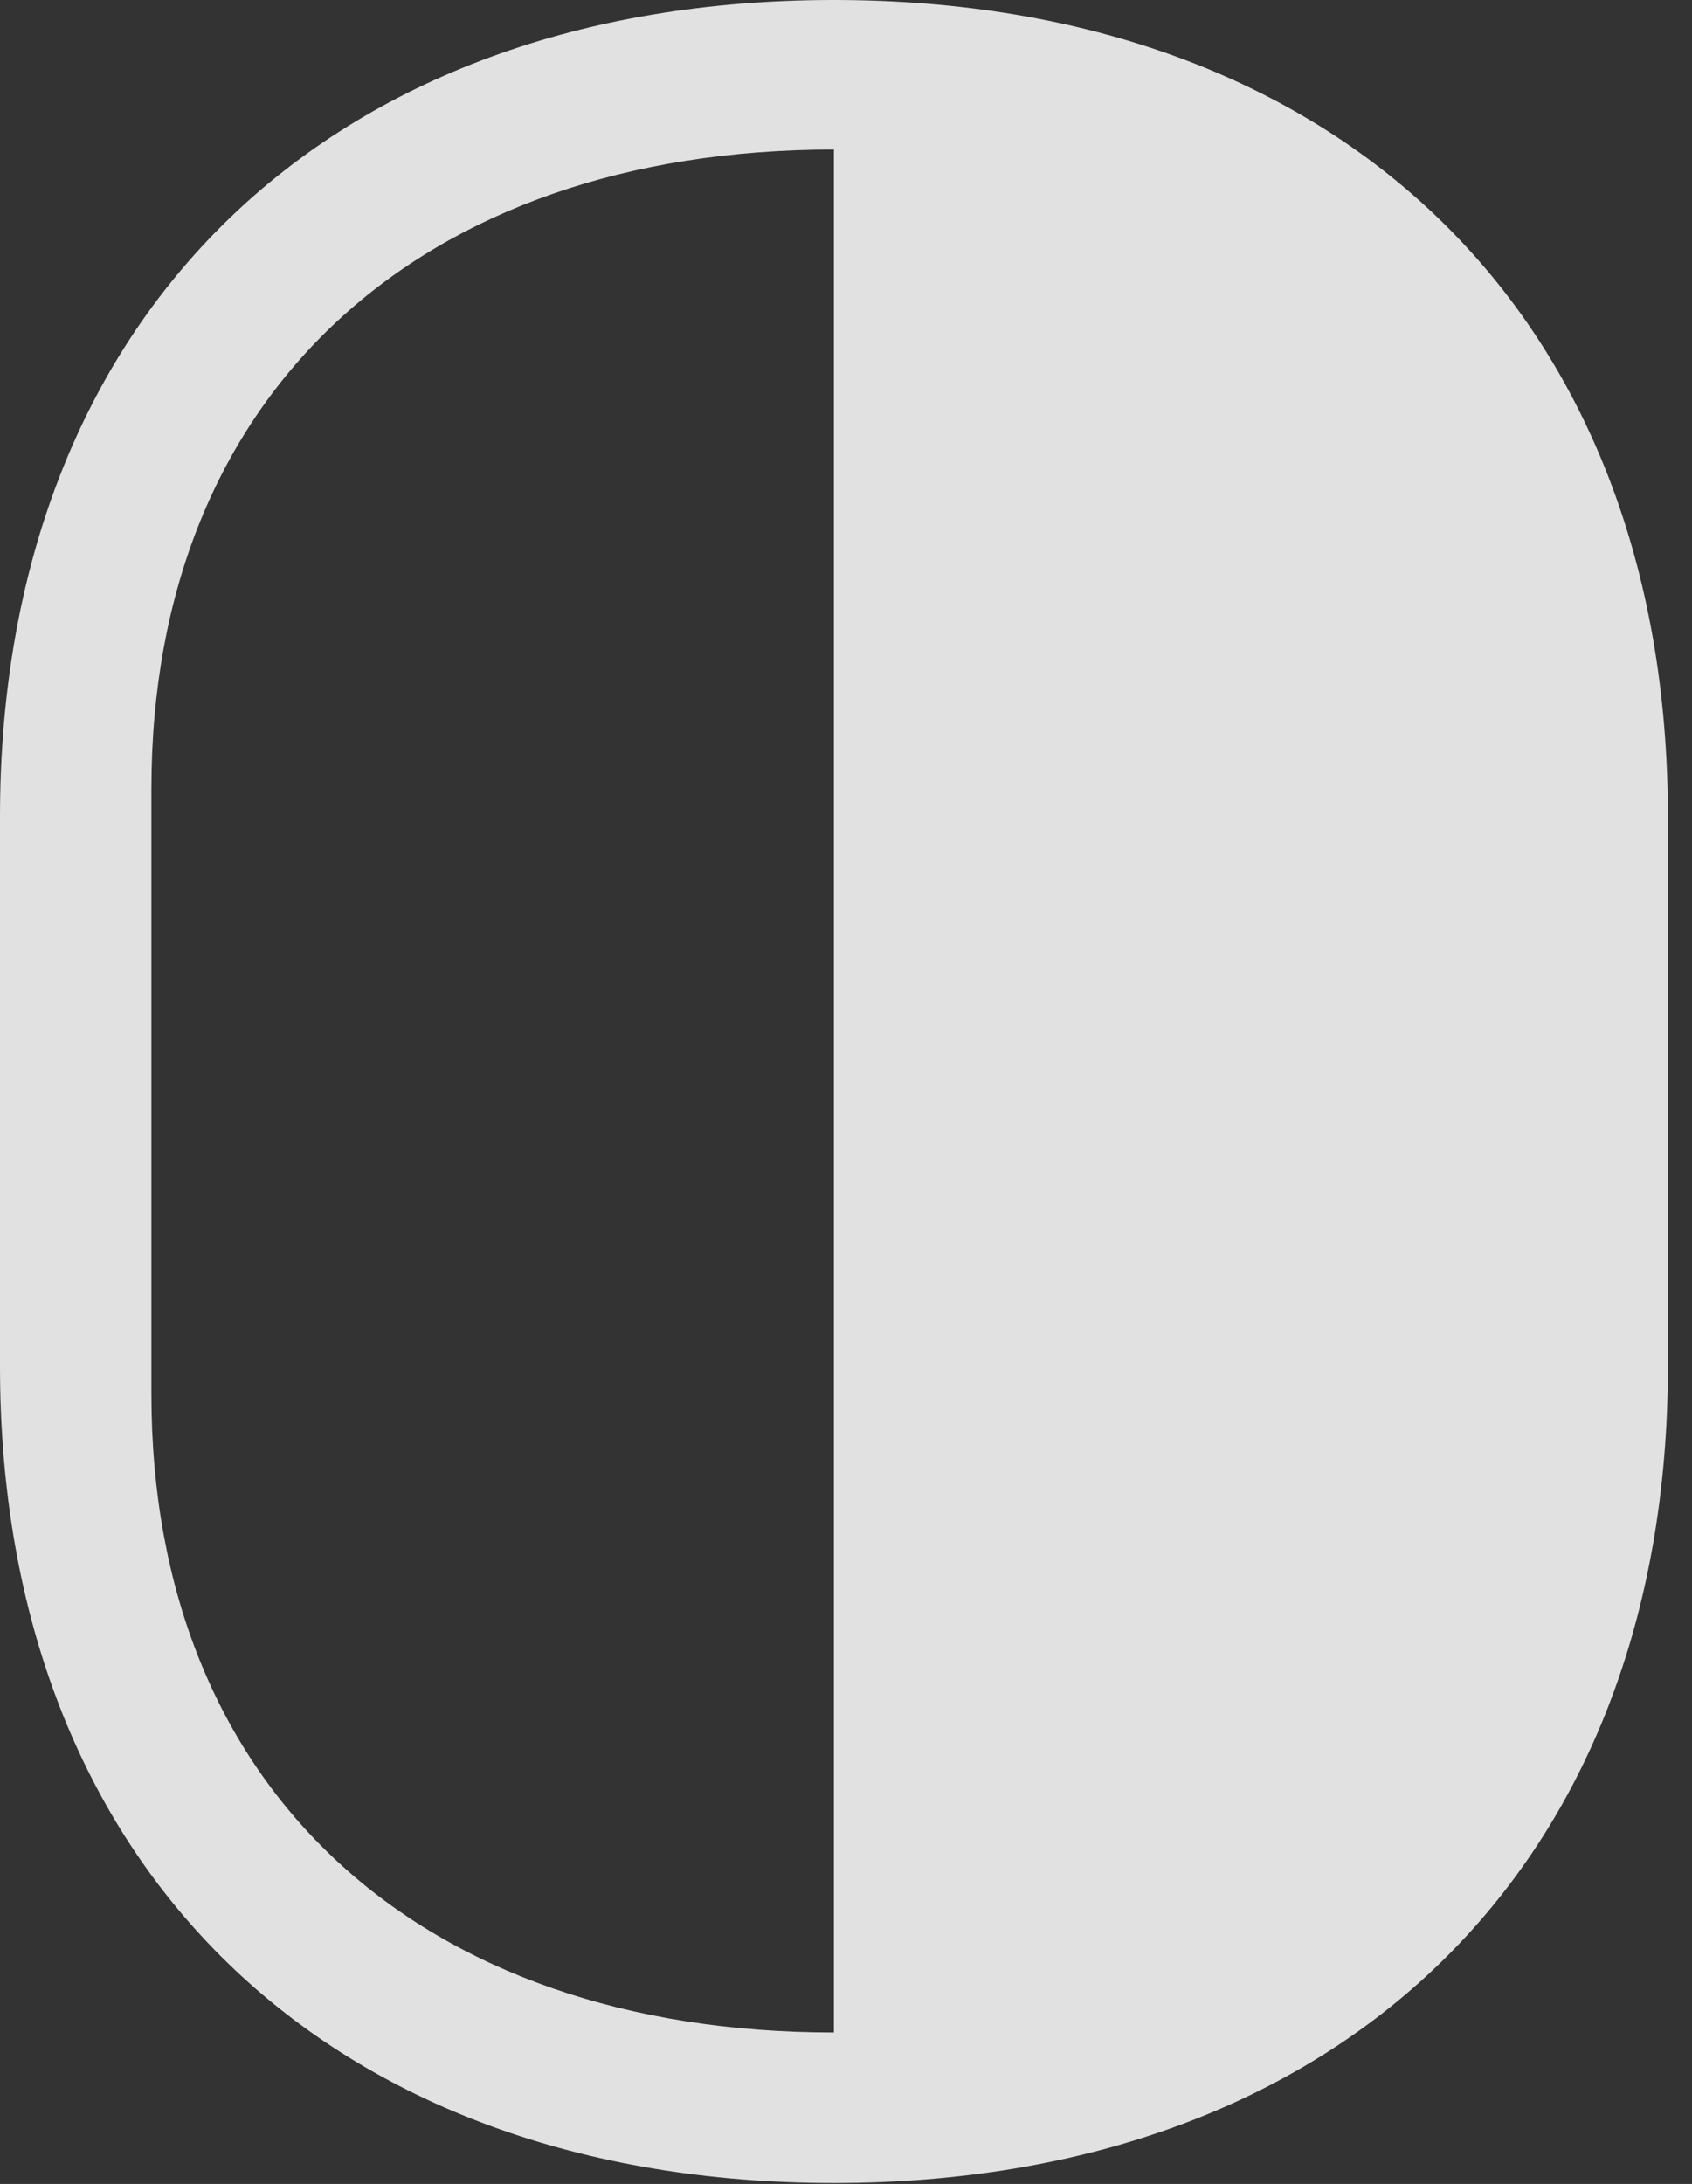 <?xml version="1.0" encoding="UTF-8"?>
<!--Generator: Apple Native CoreSVG 326-->
<!DOCTYPE svg
PUBLIC "-//W3C//DTD SVG 1.1//EN"
       "http://www.w3.org/Graphics/SVG/1.1/DTD/svg11.dtd">
<svg version="1.1" xmlns="http://www.w3.org/2000/svg" xmlns:xlink="http://www.w3.org/1999/xlink" viewBox="0 0 24.91 32.143">
 <rect x="0" y="0" width="24.91" height="32.143" fill="#333333" stroke="none"/>
 <g>
  <rect height="32.143" opacity="0" width="24.91" x="0" y="0"/>
  <path d="M12.277 0C4.84 0 0 4.635 0 12.018L0 20.111C0 27.494 4.84 32.129 12.277 32.129C19.715 32.129 24.555 27.494 24.555 20.111L24.555 12.018C24.555 4.635 19.715 0 12.277 0ZM12.277 2.201L12.277 29.914C6.18 29.914 2.229 26.332 2.229 20.521L2.229 11.607C2.229 5.797 6.18 2.201 12.277 2.201Z" fill="white" fill-opacity="0.85"/>
 </g>
</svg>
